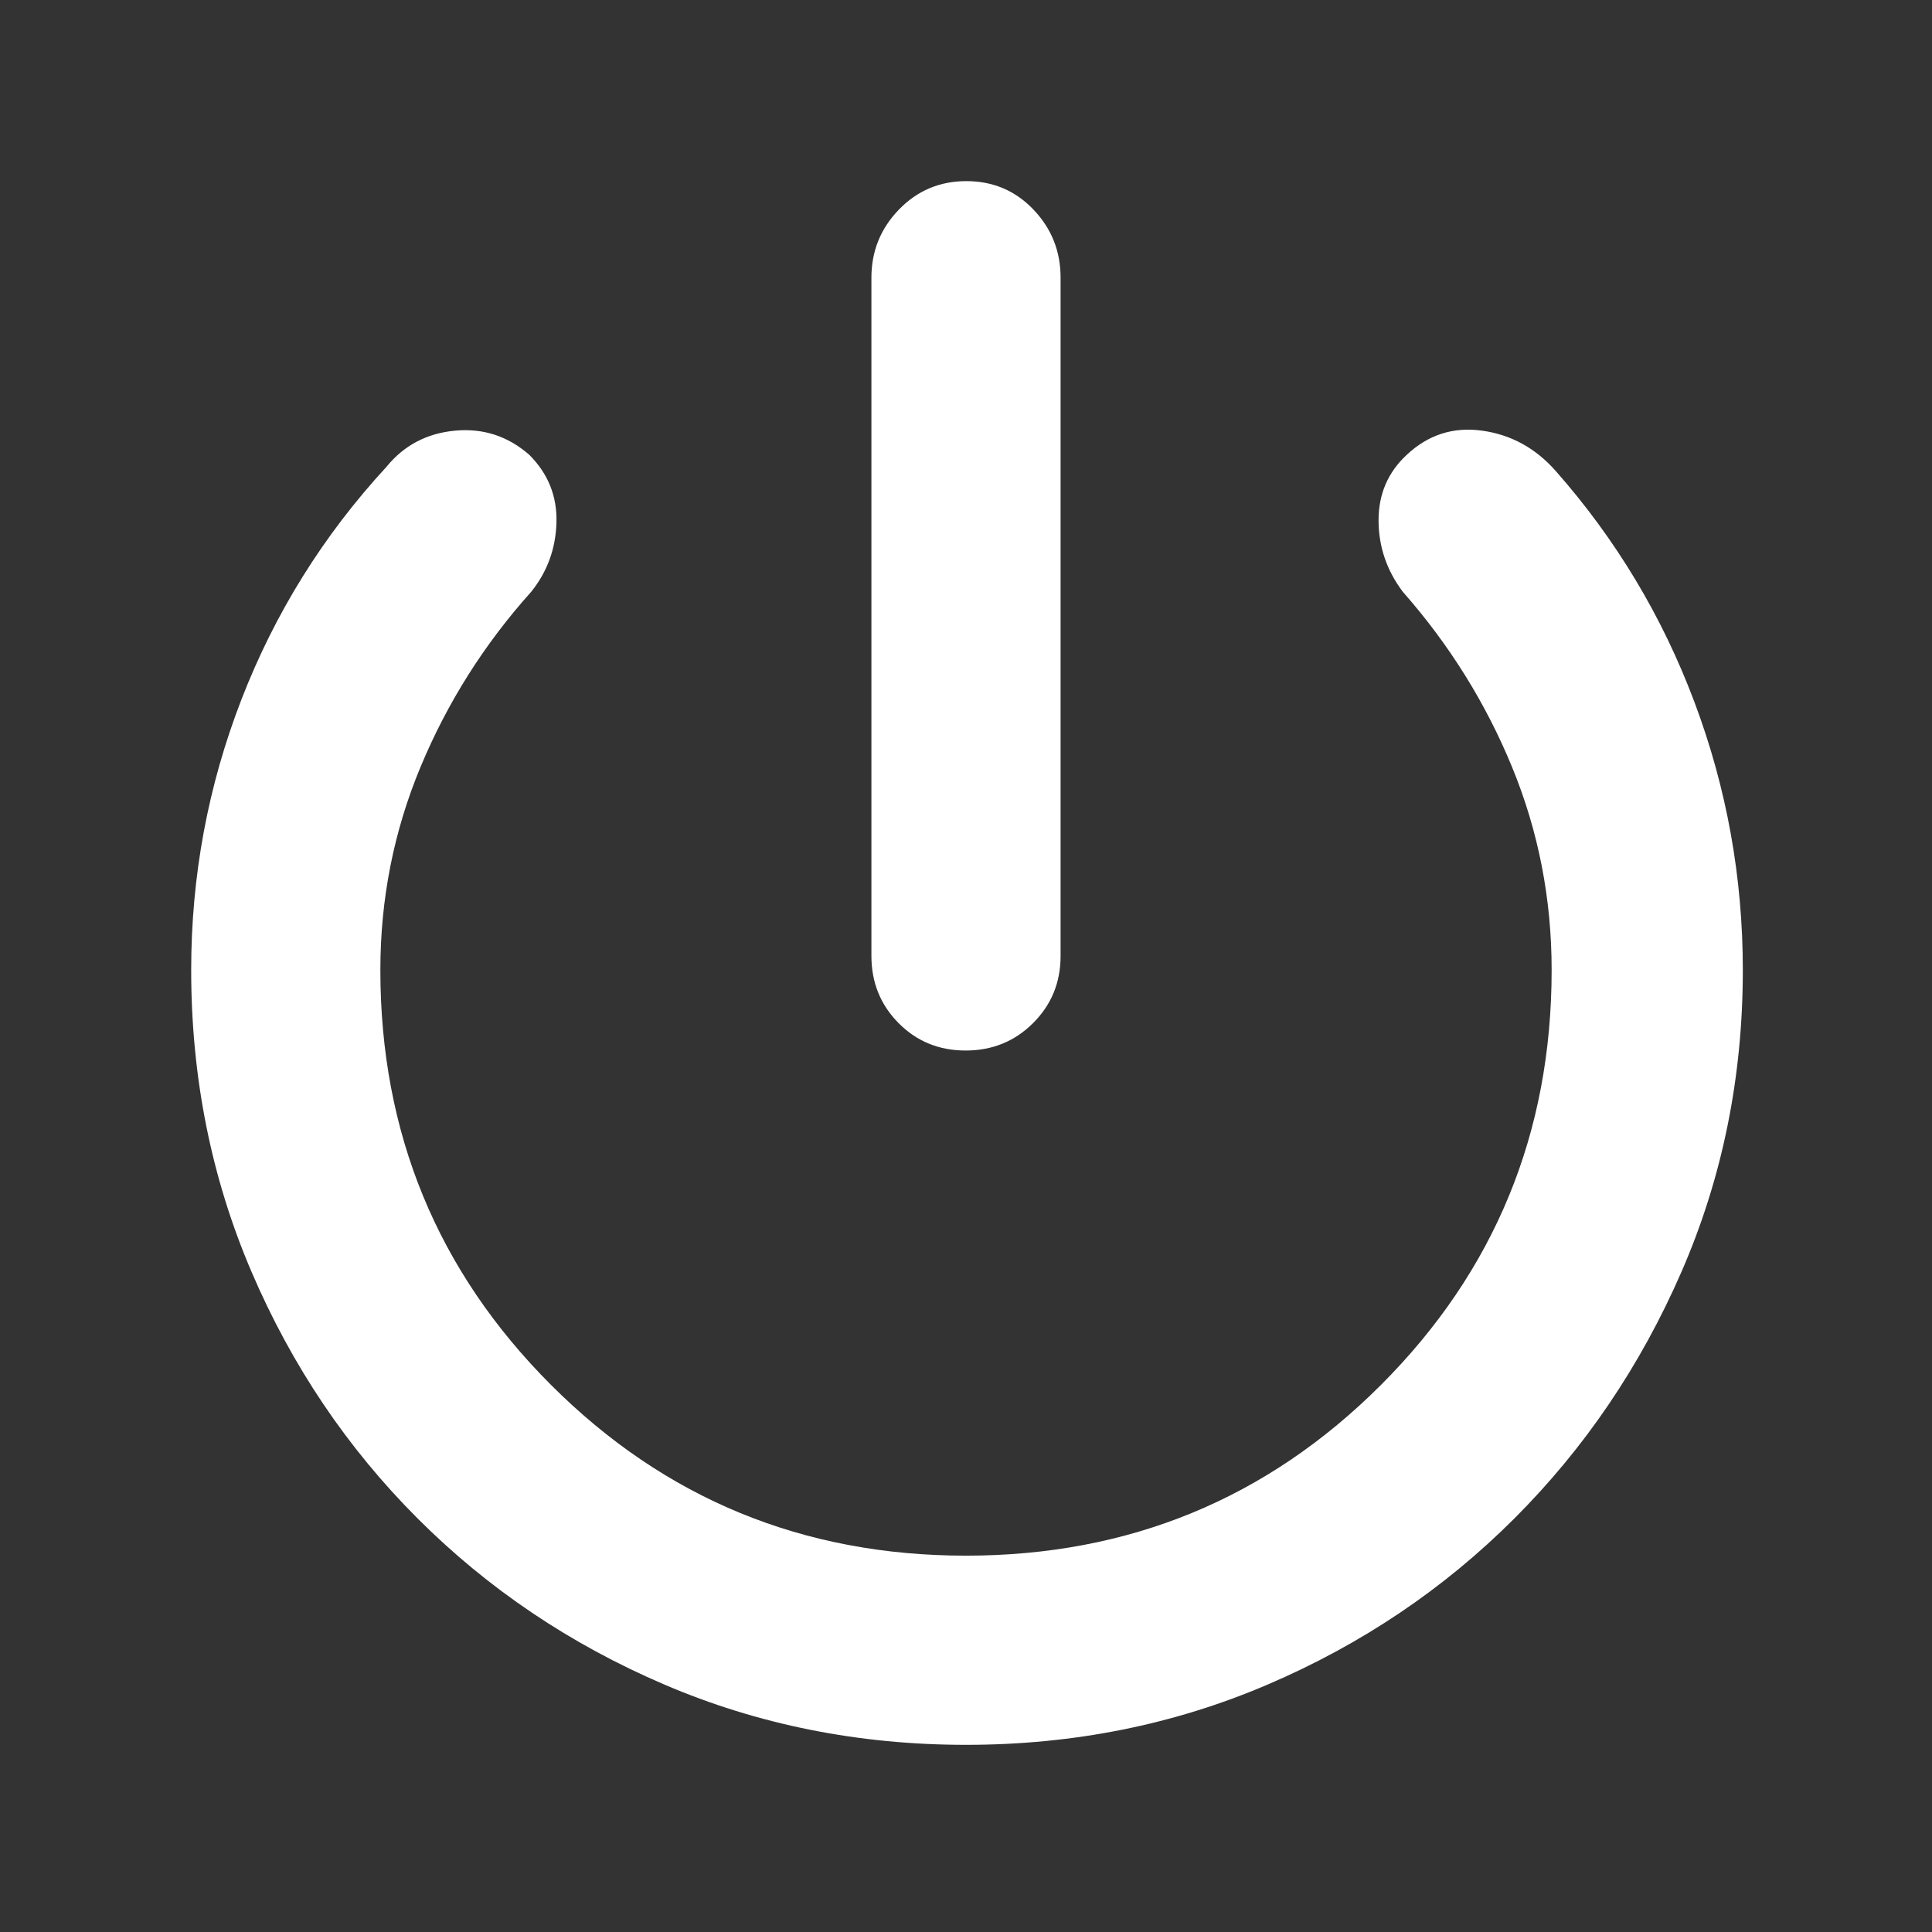 <svg xmlns="http://www.w3.org/2000/svg" height="36" viewBox="0 -960 960 960" width="36">
  <rect x="0" y="-960" width="960" height="960" fill="#333333" stroke="none"/>
  <path fill="white" d="M479.825-438Q460-438 446.5-451.625 433-465.25 433-485v-337q0-19.75 13.675-33.875Q460.351-870 480.175-870 500-870 513.5-855.875 527-841.75 527-822v337q0 19.75-13.675 33.375Q499.649-438 479.825-438ZM480-93q-80 0-150-30t-122.5-82.5Q155-258 125-328T95-478q0-70 25-134.5T192-728q13-16 34-18t37 12q14 14 13.5 33.5T264-666q-35 39-55 87t-20 101q0 121.357 84.821 206.179Q358.643-187 480-187t206.179-84.821Q771-356.643 771-478q0-53-19.644-100.804Q731.712-626.609 697-666q-12-16-12-35.5t14-32.5q16-15 37.5-12t36.5 20q45 51 69 114.969Q866-547.062 866-478q0 80-30.5 150t-83 122.5Q700-153 630-123T480-93Z"/>
</svg>